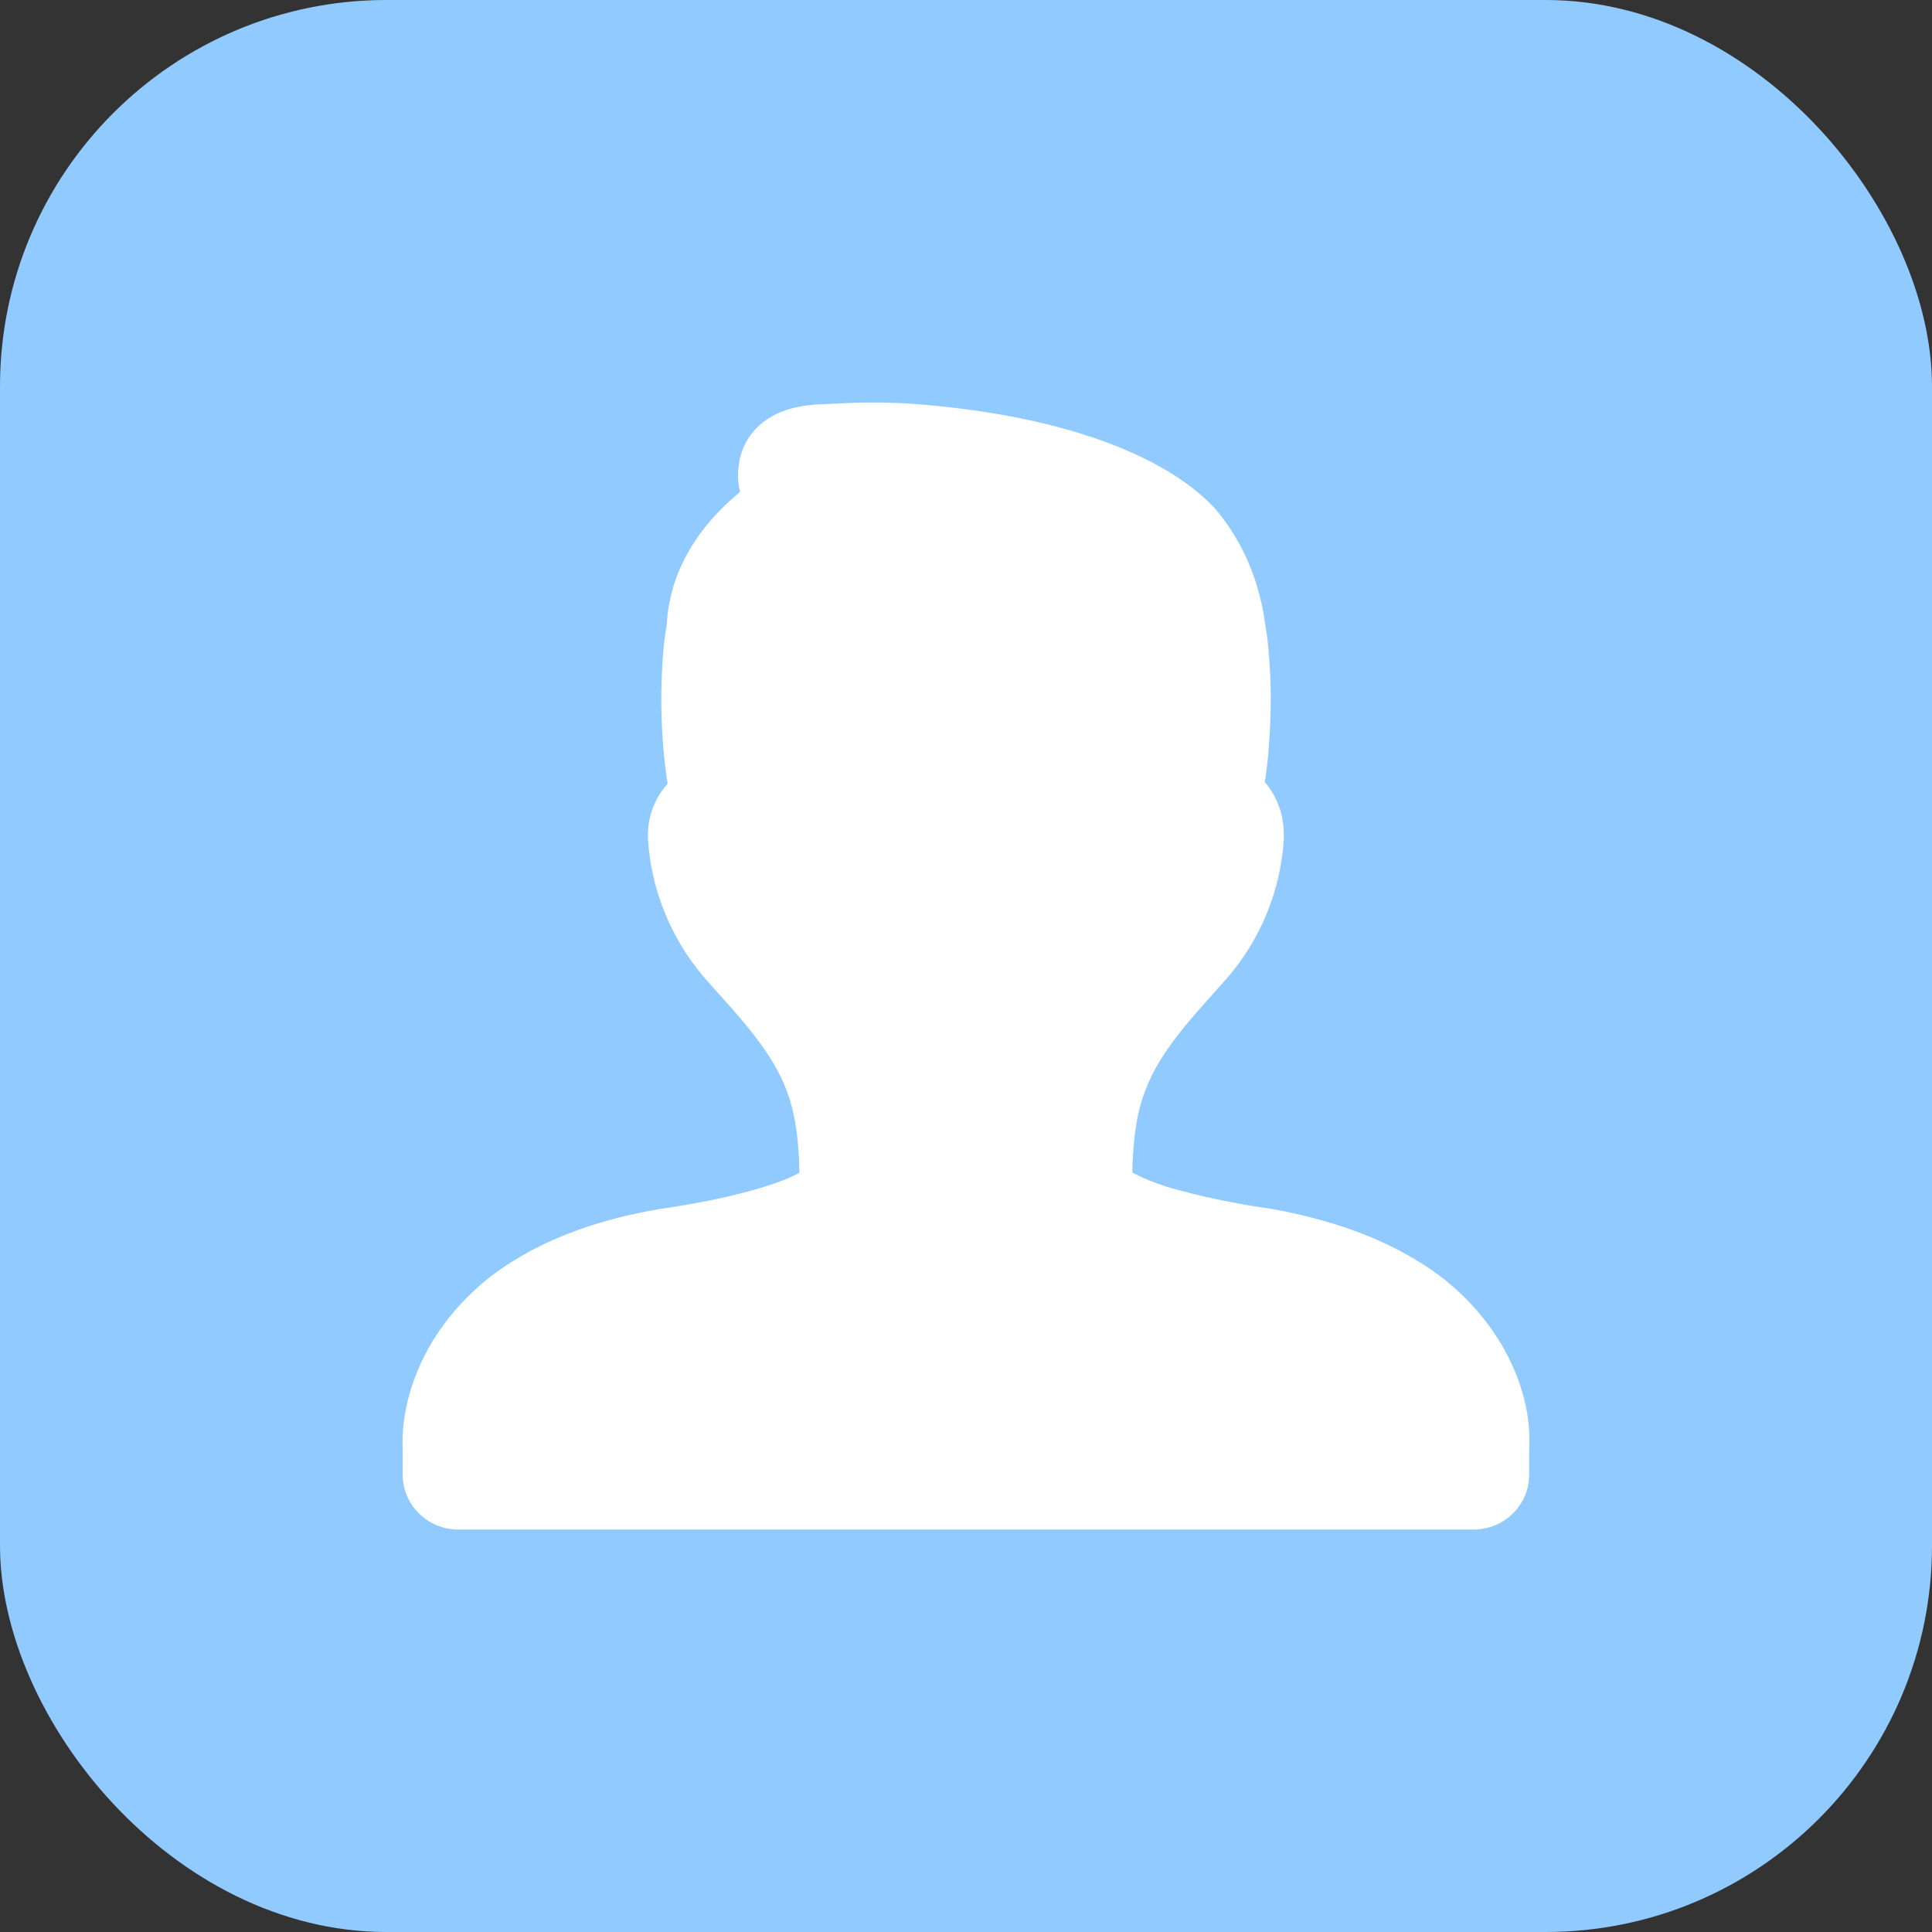 <svg width="40" height="40" viewBox="0 0 40 40" fill="none" xmlns="http://www.w3.org/2000/svg">
<rect x="0" y="0" width="40" height="40" fill="#333333" stroke="none"/>
<g id="Frame">
<rect width="40" height="40" rx="8" fill="#91CAFF"/>
<path id="Vector" d="M17.377 8.353L17.048 8.368C16.831 8.372 16.614 8.4 16.403 8.452C15.768 8.617 15.407 9.042 15.308 9.538L15.282 9.735C15.273 9.862 15.282 9.983 15.303 10.102L15.323 10.183L15.232 10.262C14.52 10.867 13.862 11.773 13.805 12.932L13.755 13.26C13.658 14.192 13.672 15.133 13.797 16.062L13.823 16.225L13.75 16.312C13.52 16.606 13.402 16.972 13.415 17.345C13.452 18.088 13.692 19.023 14.312 19.895L14.448 20.077C14.543 20.197 14.653 20.325 14.822 20.51L14.958 20.663C16.013 21.825 16.413 22.492 16.518 23.652L16.543 23.988L16.552 24.278L16.572 24.267C16.358 24.395 15.97 24.545 15.368 24.7C15.118 24.764 14.867 24.82 14.613 24.87L14.223 24.942C14.043 24.973 13.863 25.002 13.682 25.027C12.465 25.232 11.435 25.597 10.605 26.12C9.93 26.535 9.362 27.104 8.948 27.78C8.455 28.607 8.305 29.408 8.338 30.032L8.337 30.53C8.337 31.163 8.857 31.667 9.487 31.667H30.51C31.142 31.667 31.66 31.162 31.66 30.53V30C31.7 29.42 31.558 28.625 31.068 27.805C30.656 27.13 30.089 26.561 29.415 26.147C28.585 25.622 27.548 25.248 26.32 25.028L25.94 24.97L25.773 24.942C25.392 24.876 25.012 24.796 24.637 24.702L24.4 24.638C24.069 24.556 23.748 24.435 23.445 24.278V24.225C23.445 24.1 23.455 23.91 23.478 23.652C23.575 22.582 23.925 21.93 24.807 20.923L25.39 20.268C26.1 19.456 26.52 18.429 26.582 17.352C26.582 17.113 26.557 16.927 26.498 16.747L26.442 16.597C26.377 16.45 26.291 16.314 26.188 16.192L26.238 15.812C26.258 15.632 26.272 15.452 26.282 15.272C26.33 14.585 26.316 13.895 26.238 13.21L26.18 12.827C26.155 12.645 26.117 12.465 26.067 12.288C25.9 11.643 25.59 11.043 25.16 10.533C24.27 9.565 22.285 8.613 18.883 8.36C18.382 8.327 17.878 8.324 17.377 8.353Z" fill="white"/>
</g>
</svg>

